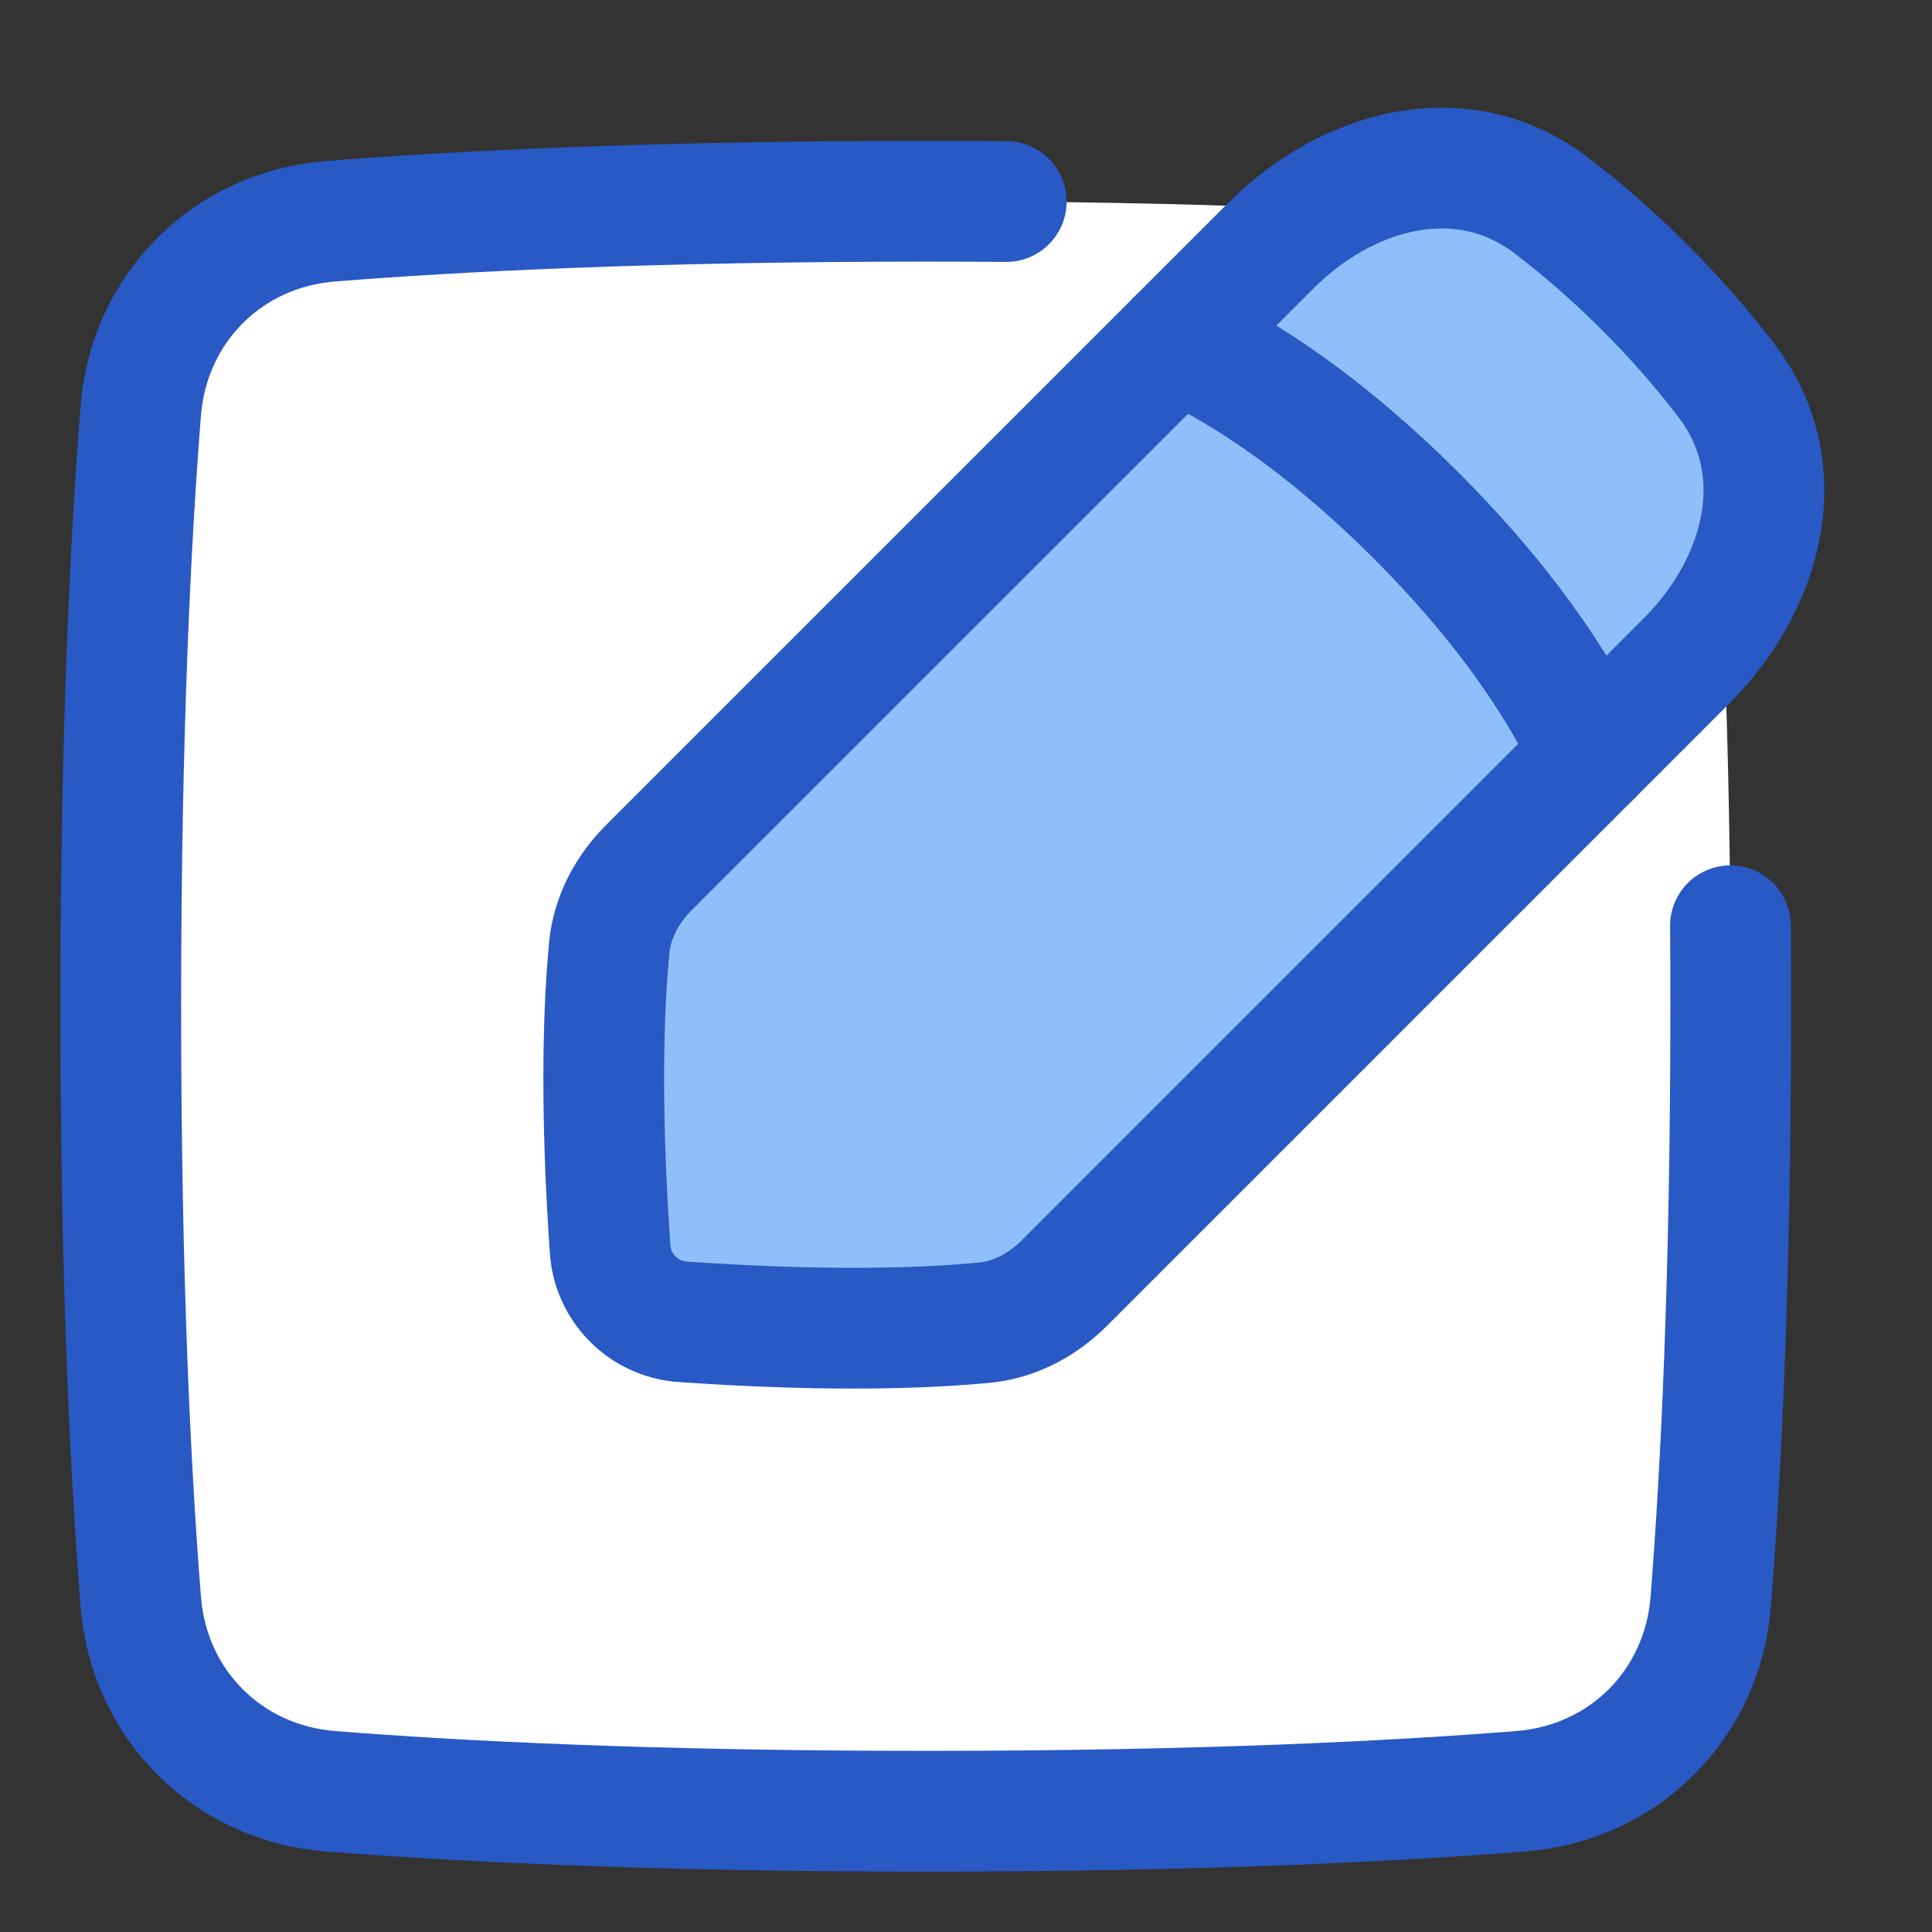 <svg xmlns="http://www.w3.org/2000/svg" fill="none" viewBox="0 0 48 48" id="Pencil-Square--Streamline-Plump">
  <rect x="0" y="0" width="48" height="48" fill="#333333" stroke="none"/>
  <desc>
    Pencil Square Streamline Icon: https://streamlinehq.com
  </desc>
  <g id="pencil-square--change-document-edit-modify-paper-pencil-write-writing">
    <path id="Rectangle 1097" fill="#ffffff" d="M42.503 10.208c-0.203 -2.556 -2.156 -4.508 -4.711 -4.71C34.706 5.251 29.862 5 23 5s-11.706 0.252 -14.792 0.497C5.652 5.7 3.7 7.652 3.498 10.208 3.251 13.294 3 18.138 3 25s0.252 11.706 0.497 14.792c0.203 2.555 2.155 4.508 4.711 4.71 3.086 0.246 7.93 0.498 14.792 0.498s11.706 -0.252 14.792 -0.497c2.555 -0.203 4.508 -2.155 4.71 -4.711 0.246 -3.086 0.498 -7.93 0.498 -14.792s-0.252 -11.706 -0.497 -14.792Z" stroke-width="3"></path>
    <path id="Rectangle 62" fill="#8fbffa" d="M41.887 16.435c1.938 -1.938 2.676 -4.772 1.022 -6.96A22.56 22.56 0 0 0 40.86 7.14a22.545 22.545 0 0 0 -2.336 -2.049c-2.187 -1.653 -5.021 -0.916 -6.96 1.023L16.127 21.55c-0.544 0.544 -0.917 1.233 -0.99 1.999 -0.126 1.299 -0.241 3.725 0.022 7.492a1.94 1.94 0 0 0 1.799 1.798c3.766 0.264 6.193 0.148 7.492 0.023 0.765 -0.074 1.455 -0.446 1.999 -0.99l15.438 -15.438Z" stroke-width="3"></path>
    <path id="Intersect" fill="#8fbffa" d="m39.548 18.774 2.339 -2.339c1.938 -1.938 2.676 -4.772 1.022 -6.96A22.56 22.56 0 0 0 40.86 7.14a22.545 22.545 0 0 0 -2.336 -2.049c-2.187 -1.653 -5.021 -0.916 -6.96 1.023l-2.338 2.339c1.265 0.571 3.41 1.808 5.962 4.36 2.552 2.552 3.788 4.697 4.36 5.962Z" stroke-width="3"></path>
    <path id="Rectangle 1098" stroke="#2859c5" stroke-linecap="round" stroke-linejoin="round" d="M41.887 16.435c1.938 -1.938 2.676 -4.772 1.022 -6.96A22.56 22.56 0 0 0 40.86 7.14a22.545 22.545 0 0 0 -2.336 -2.049c-2.187 -1.653 -5.021 -0.916 -6.96 1.023L16.127 21.55c-0.544 0.544 -0.917 1.233 -0.99 1.999 -0.126 1.299 -0.241 3.725 0.022 7.492a1.94 1.94 0 0 0 1.799 1.798c3.766 0.264 6.193 0.148 7.492 0.023 0.765 -0.074 1.455 -0.446 1.999 -0.99l15.438 -15.438Z" stroke-width="3"></path>
    <path id="Intersect_2" stroke="#2859c5" stroke-linecap="round" stroke-linejoin="round" d="M39.547 18.774c-0.571 -1.265 -1.808 -3.41 -4.36 -5.962 -2.551 -2.552 -4.697 -3.788 -5.962 -4.36" stroke-width="3"></path>
    <path id="Rectangle 1096" stroke="#2859c5" stroke-linecap="round" stroke-linejoin="round" d="M42.993 23c0.005 0.647 0.007 1.313 0.007 2 0 6.862 -0.252 11.706 -0.497 14.792 -0.203 2.556 -2.156 4.508 -4.711 4.71 -3.086 0.246 -7.93 0.498 -14.792 0.498s-11.706 -0.252 -14.792 -0.497c-2.556 -0.203 -4.508 -2.156 -4.71 -4.711C3.251 36.706 3 31.862 3 25s0.252 -11.706 0.497 -14.792C3.7 7.652 5.652 5.7 8.208 5.498 11.294 5.251 16.138 5 23 5c0.687 0 1.353 0.003 2 0.007" stroke-width="3"></path>
  </g>
</svg>